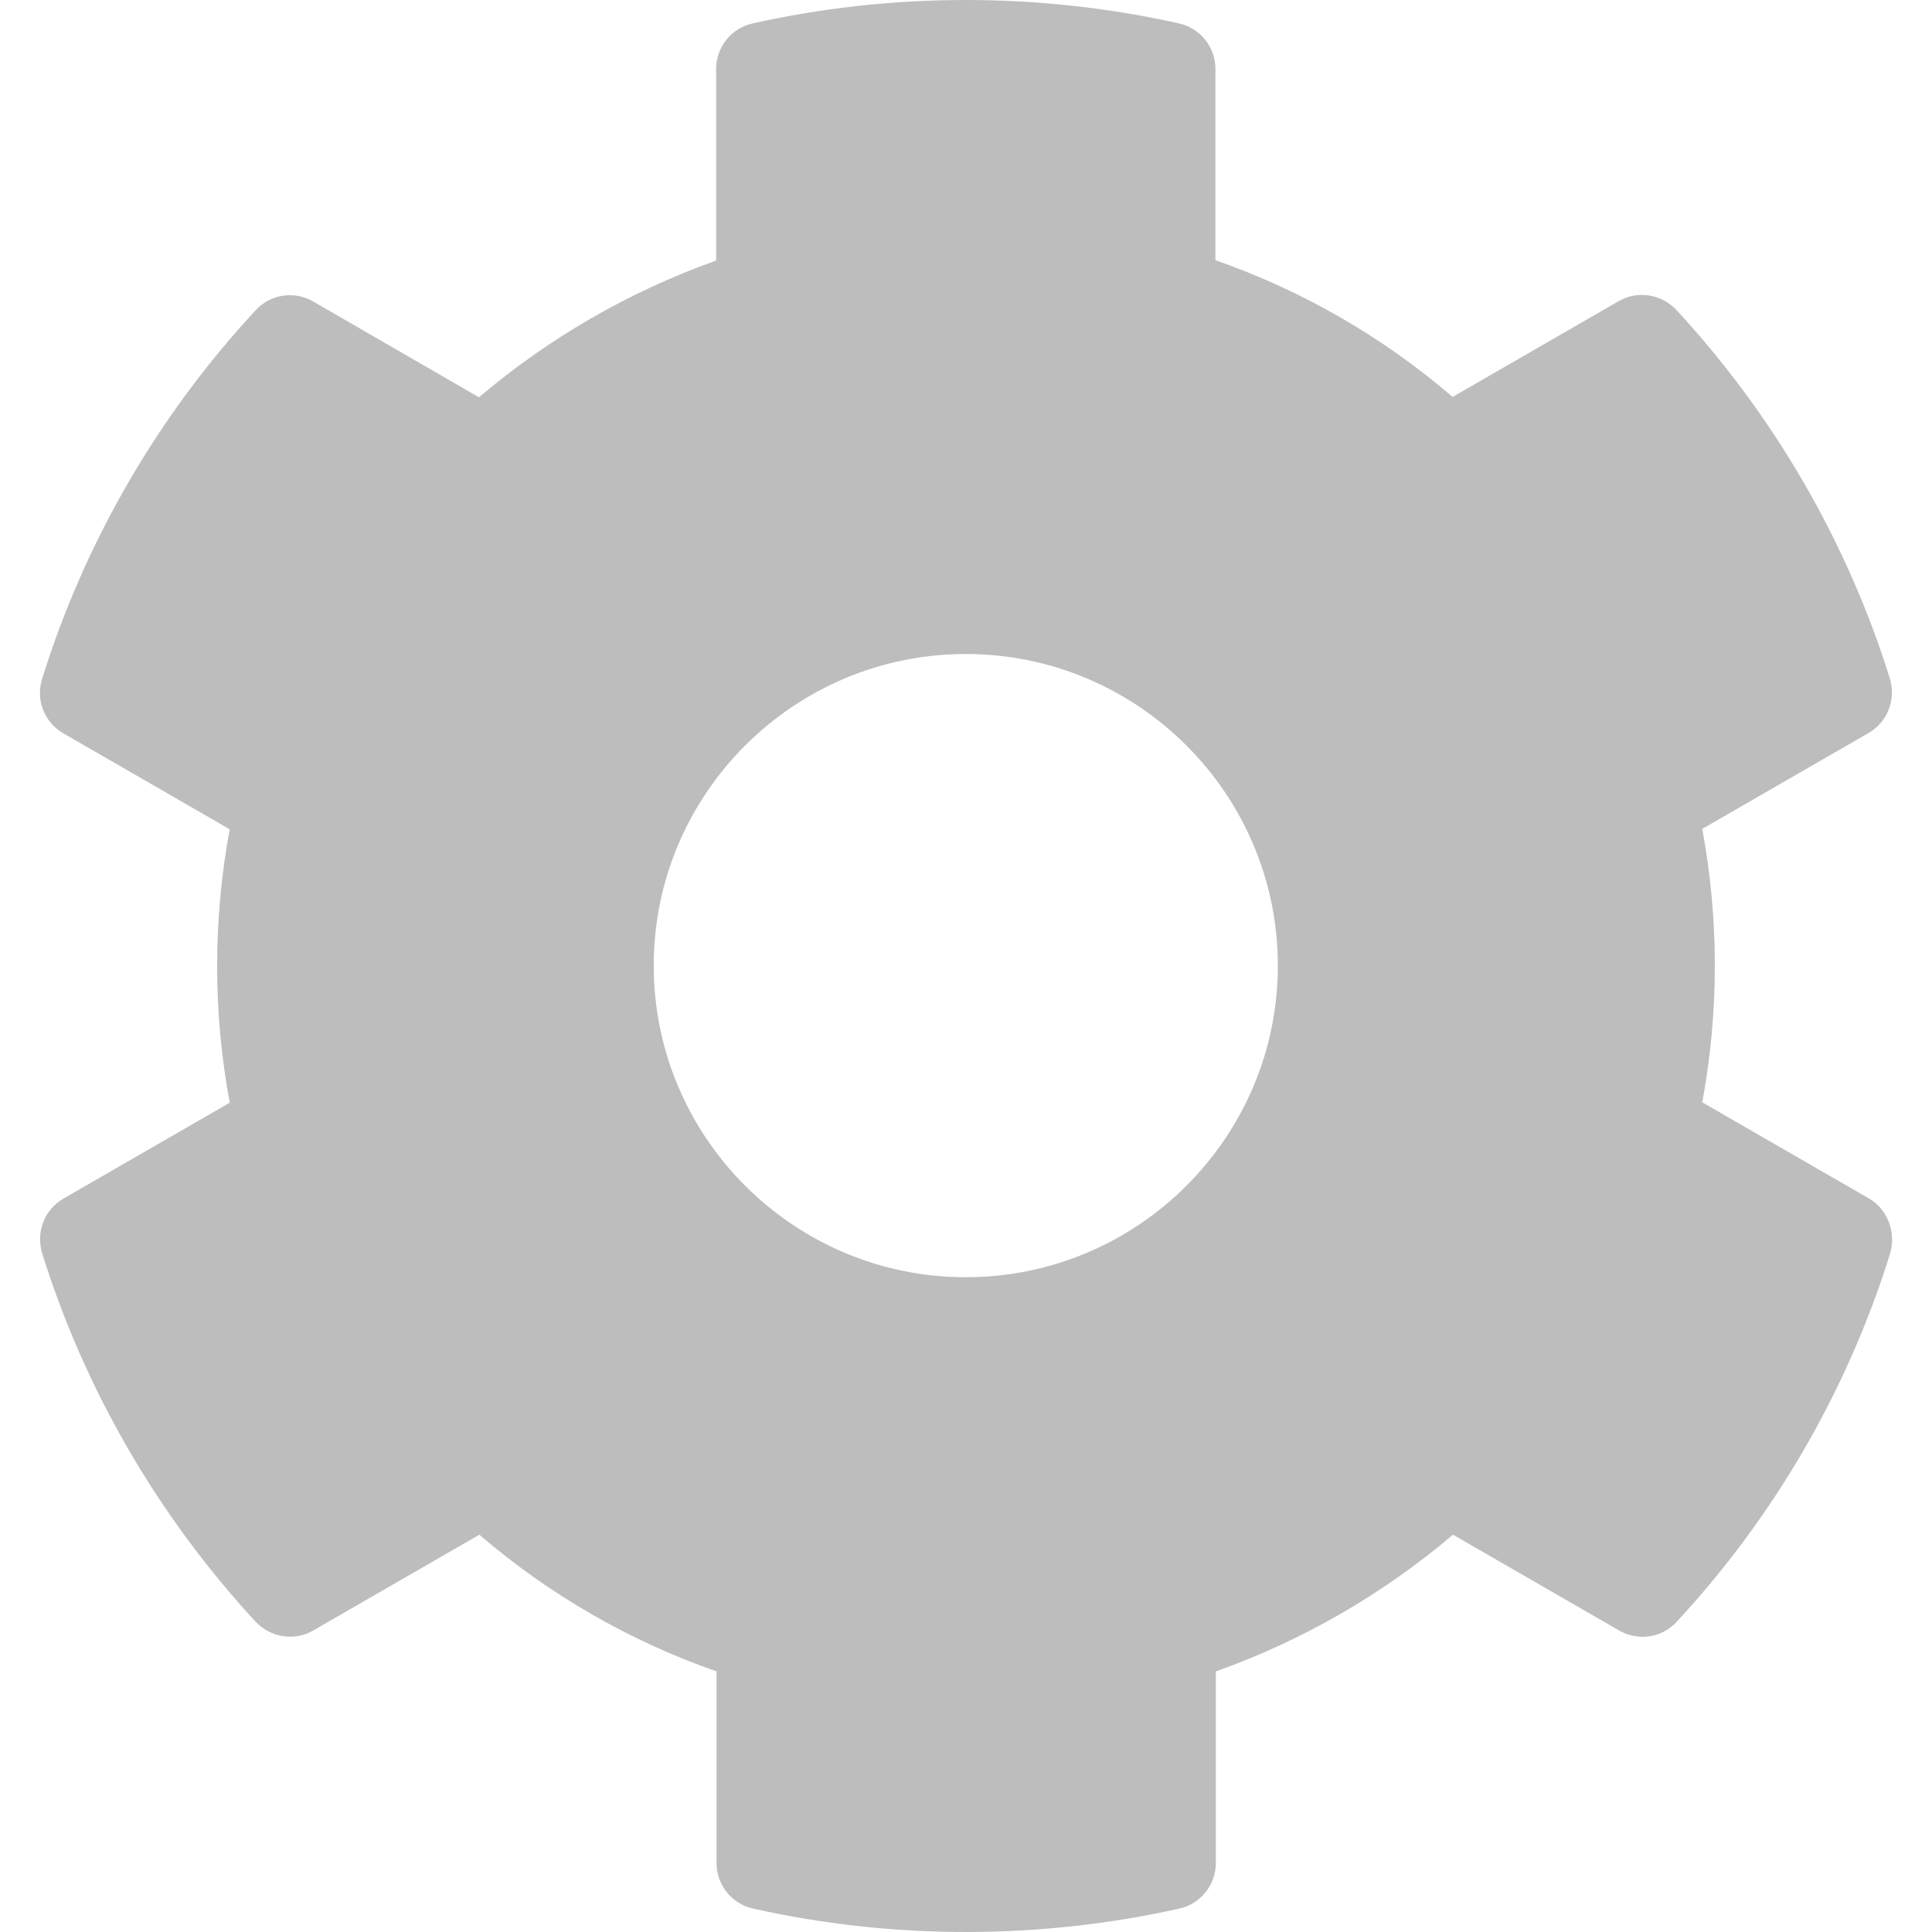 <?xml version="1.0" encoding="UTF-8"?>
<svg width="15px" height="15px" viewBox="0 0 116 121" version="1.1" xmlns="http://www.w3.org/2000/svg" xmlns:xlink="http://www.w3.org/1999/xlink">
    <!-- Generator: Sketch 58 (84663) - https://sketch.com -->
    <title>cog</title>
    <desc>Created with Sketch.</desc>
    <g id="Page-1" stroke="none" stroke-width="1" fill="none" fill-rule="evenodd">
        <g id="cog" fill="#BDBDBD" fill-rule="nonzero">
            <path d="M114.518,75.039 L104.111,69.038 C105.162,63.379 105.162,57.573 104.111,51.913 L114.518,45.912 C115.715,45.229 116.253,43.814 115.862,42.496 C113.15,33.812 108.533,25.957 102.499,19.419 C101.57,18.419 100.056,18.175 98.883,18.858 L88.476,24.859 C84.103,21.102 79.07,18.199 73.622,16.296 L73.622,4.318 C73.622,2.952 72.669,1.757 71.326,1.464 C62.36,-0.536 53.174,-0.439 44.648,1.464 C43.304,1.757 42.351,2.952 42.351,4.318 L42.351,16.321 C36.928,18.248 31.895,21.151 27.498,24.883 L17.115,18.882 C15.918,18.199 14.428,18.419 13.499,19.443 C7.465,25.957 2.848,33.812 0.136,42.521 C-0.279,43.838 0.282,45.253 1.48,45.936 L11.887,51.937 C10.836,57.597 10.836,63.403 11.887,69.063 L1.48,75.064 C0.282,75.747 -0.255,77.162 0.136,78.479 C2.848,87.164 7.465,95.019 13.499,101.557 C14.428,102.557 15.942,102.801 17.115,102.118 L27.522,96.117 C31.895,99.874 36.928,102.777 42.376,104.679 L42.376,116.682 C42.376,118.048 43.329,119.243 44.672,119.536 C53.638,121.536 62.824,121.439 71.35,119.536 C72.694,119.243 73.647,118.048 73.647,116.682 L73.647,104.679 C79.07,102.752 84.103,99.849 88.5,96.117 L98.907,102.118 C100.105,102.801 101.595,102.581 102.523,101.557 C108.557,95.043 113.175,87.188 115.886,78.479 C116.253,77.137 115.715,75.723 114.518,75.039 Z M57.987,79.992 C47.213,79.992 38.443,71.234 38.443,60.476 C38.443,49.717 47.213,40.96 57.987,40.96 C68.76,40.96 77.531,49.717 77.531,60.476 C77.531,71.234 68.76,79.992 57.987,79.992 Z" id="Shape"></path>
        </g>
    </g>
</svg>